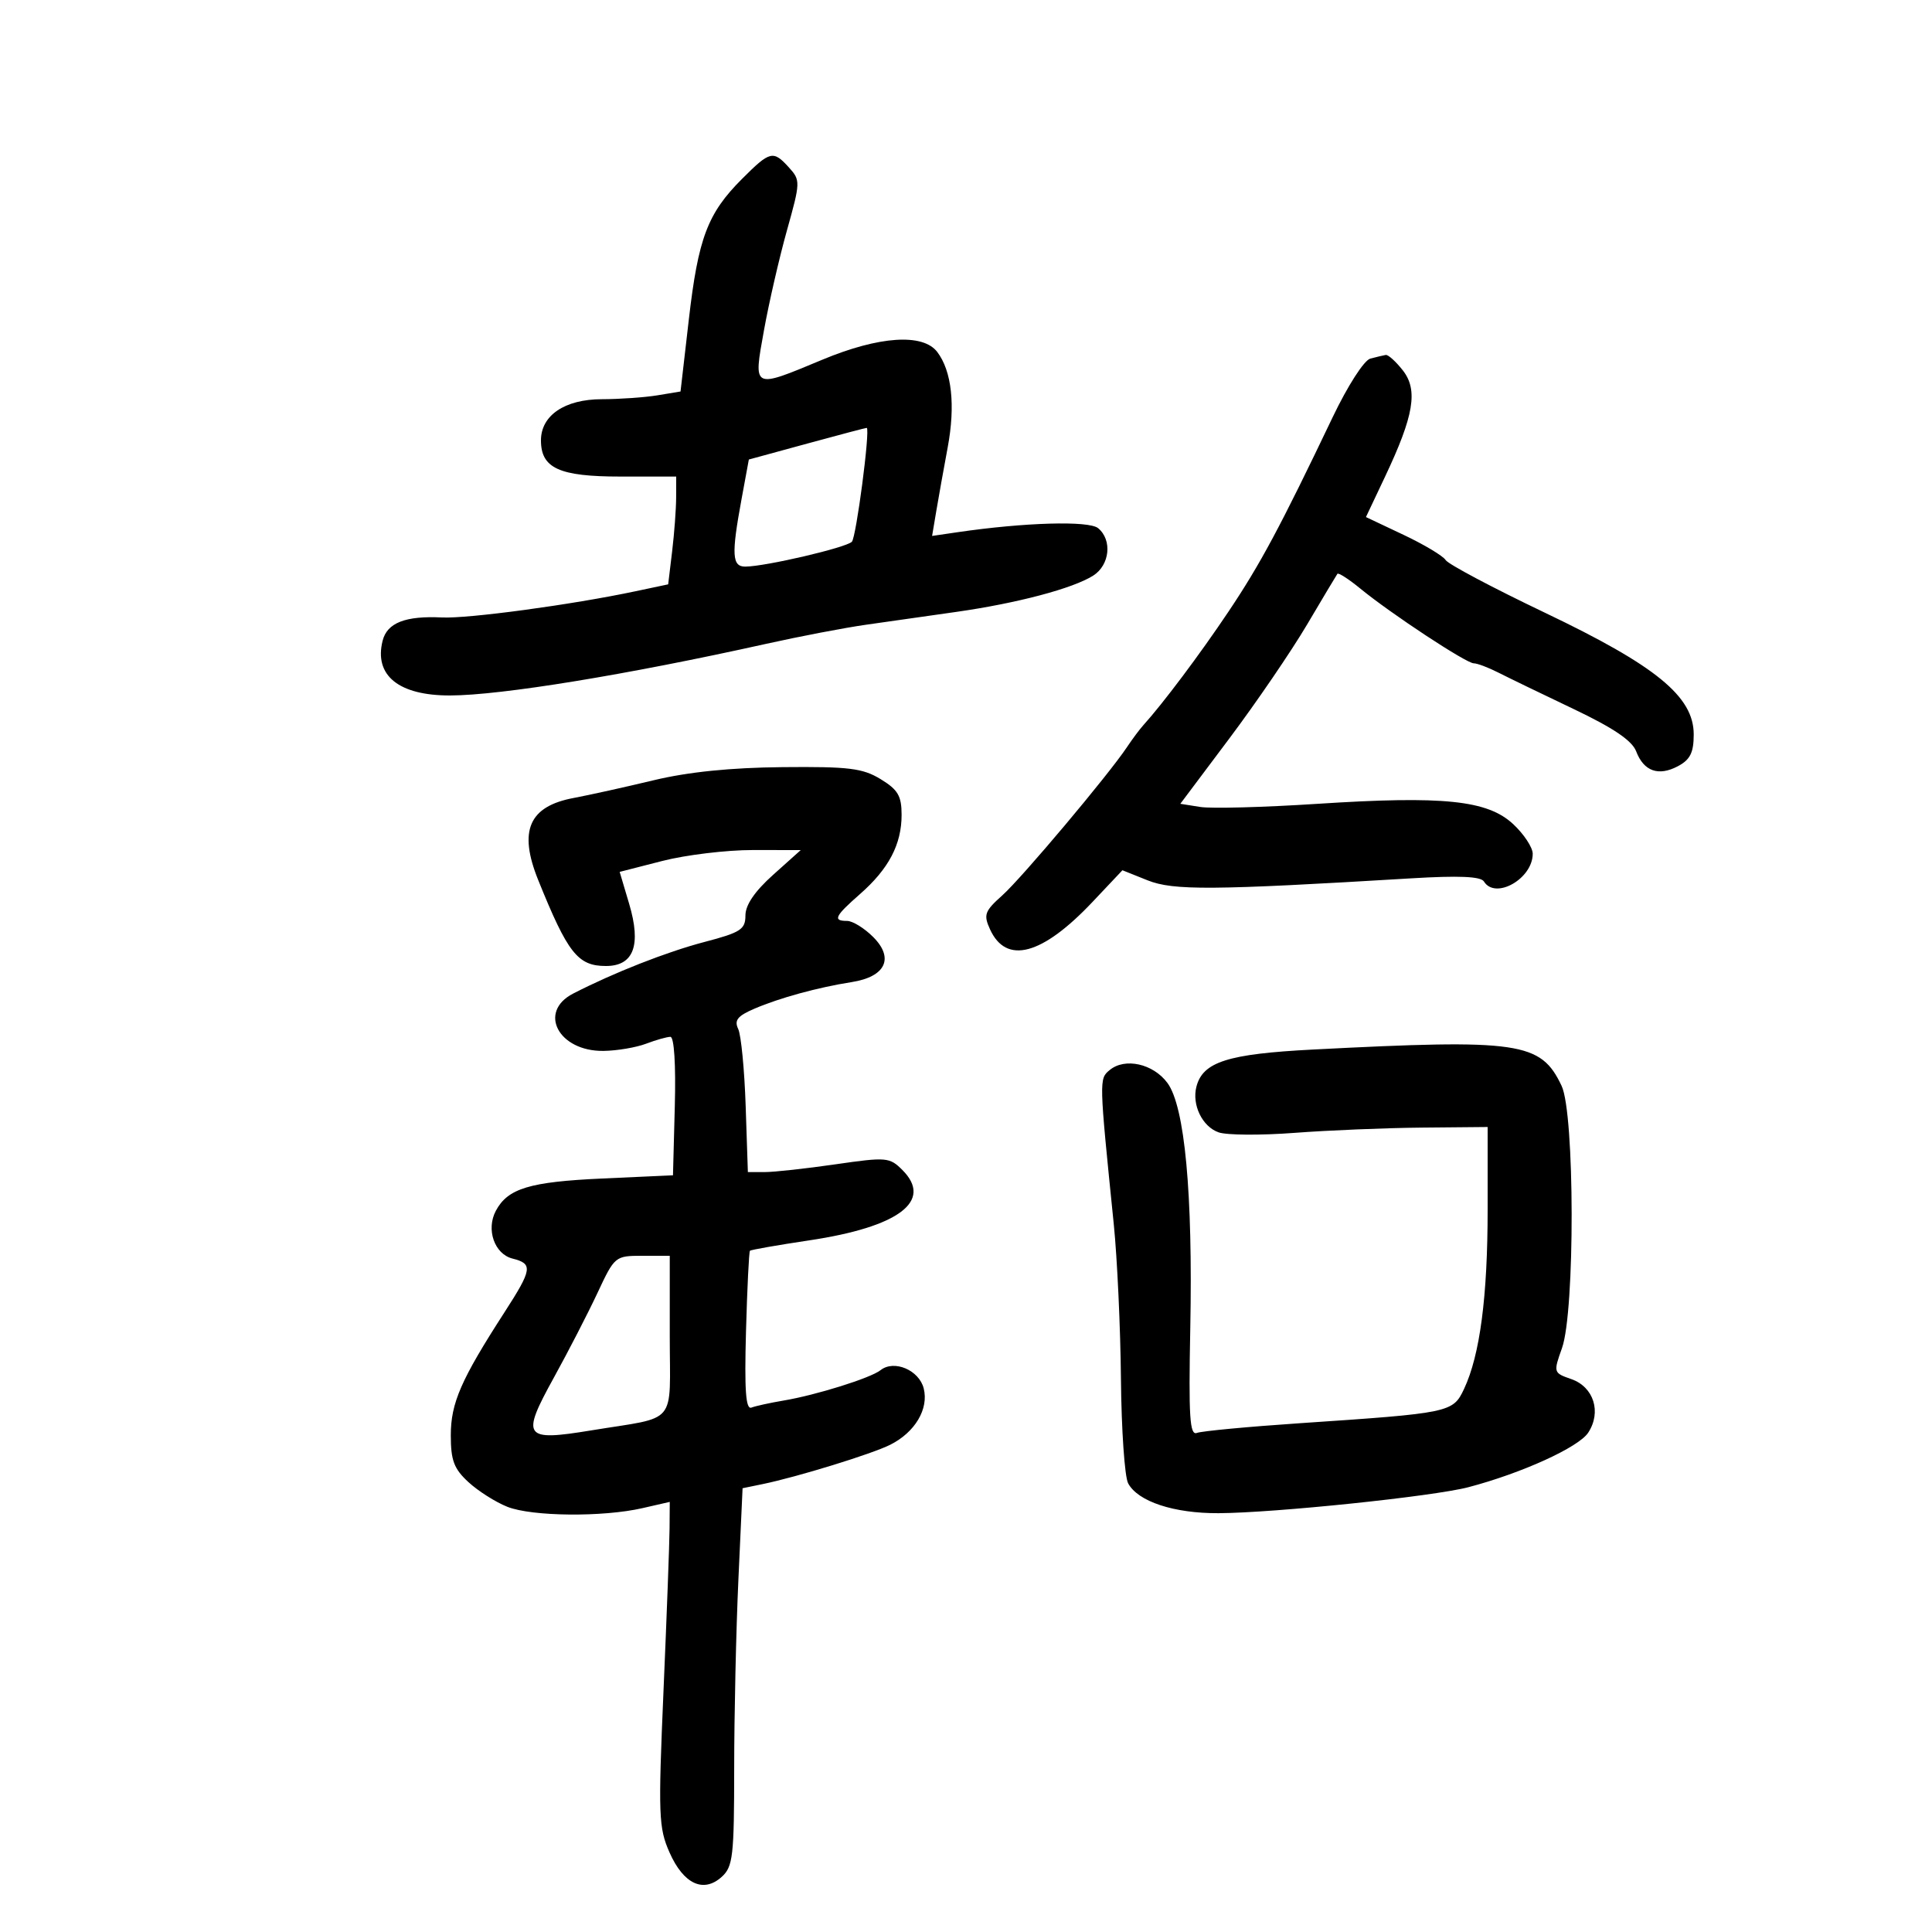 <svg xmlns="http://www.w3.org/2000/svg" width="300" height="300" viewBox="0 0 300 300" version="1.1">
	<path d="M 115.217 27.783 C 109.866 33.134, 108.419 36.964, 106.957 49.646 L 105.672 60.792 102.086 61.385 C 100.114 61.711, 96.222 61.983, 93.439 61.989 C 87.691 62.001, 84 64.503, 84 68.384 C 84 72.708, 86.836 74, 96.329 74 L 105 74 104.991 77.250 C 104.987 79.037, 104.706 82.803, 104.368 85.619 L 103.753 90.737 98.626 91.821 C 88.753 93.909, 72.722 96.078, 68.630 95.879 C 62.938 95.602, 60.111 96.711, 59.412 99.494 C 58.058 104.888, 61.911 108.010, 69.899 107.992 C 77.809 107.973, 97.373 104.776, 119 99.968 C 124.225 98.806, 131.200 97.473, 134.500 97.005 C 137.800 96.537, 144.100 95.641, 148.500 95.014 C 157.957 93.667, 166.616 91.372, 169.750 89.382 C 172.329 87.745, 172.735 83.855, 170.520 82.017 C 169.085 80.826, 159.099 81.115, 148.618 82.651 L 144.736 83.220 145.385 79.360 C 145.742 77.237, 146.542 72.772, 147.163 69.437 C 148.373 62.940, 147.791 57.627, 145.543 54.661 C 143.320 51.728, 136.524 52.179, 127.720 55.844 C 116.770 60.402, 116.969 60.503, 118.637 51.250 C 119.405 46.987, 121.007 40.024, 122.196 35.776 C 124.295 28.276, 124.305 27.994, 122.524 26.026 C 120.055 23.298, 119.590 23.410, 115.217 27.783 M 212.784 55.683 C 211.813 55.938, 209.267 59.903, 206.919 64.817 C 198.770 81.873, 195.699 87.603, 190.741 95 C 186.315 101.604, 180.594 109.232, 177.521 112.627 C 176.959 113.248, 175.825 114.769, 175 116.008 C 172.130 120.319, 158.673 136.320, 155.634 139.036 C 152.898 141.481, 152.696 142.037, 153.726 144.298 C 156.247 149.831, 161.827 148.336, 169.668 140.028 L 174.289 135.132 178.195 136.695 C 182.195 138.295, 188.209 138.250, 219.114 136.389 C 226.527 135.943, 229.937 136.089, 230.423 136.875 C 232.199 139.748, 238 136.454, 238 132.572 C 238 131.599, 236.640 129.532, 234.977 127.978 C 230.986 124.251, 224.166 123.544, 204.500 124.822 C 196.250 125.358, 188.101 125.576, 186.391 125.306 L 183.281 124.814 190.899 114.657 C 195.090 109.071, 200.513 101.125, 202.951 97 C 205.389 92.875, 207.512 89.322, 207.670 89.105 C 207.828 88.888, 209.429 89.918, 211.228 91.394 C 215.972 95.285, 227.682 103, 228.844 103 C 229.391 103, 231.112 103.649, 232.669 104.442 C 234.226 105.235, 239.473 107.775, 244.330 110.087 C 250.524 113.035, 253.430 115.001, 254.065 116.671 C 255.244 119.772, 257.542 120.583, 260.567 118.964 C 262.457 117.953, 263 116.853, 263 114.039 C 263 108.157, 257.149 103.375, 239.850 95.122 C 231.793 91.278, 224.876 87.608, 224.480 86.967 C 224.083 86.326, 221.137 84.561, 217.931 83.045 L 212.103 80.289 215.081 73.994 C 219.564 64.514, 220.222 60.552, 217.821 57.500 C 216.740 56.125, 215.550 55.052, 215.177 55.116 C 214.805 55.180, 213.728 55.435, 212.784 55.683 M 125.390 68.867 L 116.280 71.354 115.140 77.542 C 113.555 86.148, 113.663 88.003, 115.750 87.983 C 118.912 87.951, 131.354 85.046, 132.276 84.124 C 132.949 83.451, 135.134 66.784, 134.594 66.440 C 134.543 66.406, 130.401 67.499, 125.390 68.867 M 101.500 121.157 C 97.100 122.215, 91.513 123.452, 89.084 123.907 C 82.129 125.208, 80.484 128.999, 83.562 136.628 C 88.163 148.028, 89.716 150, 94.093 150 C 98.399 150, 99.604 146.774, 97.698 140.355 L 96.222 135.386 102.861 133.684 C 106.513 132.749, 112.839 131.987, 116.920 131.992 L 124.339 132 120.045 135.848 C 117.199 138.398, 115.750 140.524, 115.750 142.149 C 115.750 144.321, 115.020 144.792, 109.366 146.275 C 103.521 147.808, 95.304 151.038, 89 154.281 C 83.472 157.124, 86.736 163.281, 93.721 163.184 C 95.812 163.156, 98.784 162.652, 100.326 162.066 C 101.869 161.480, 103.566 161, 104.099 161 C 104.681 161, 104.955 165.286, 104.784 171.750 L 104.500 182.500 93.500 183 C 82.236 183.512, 78.853 184.538, 76.999 188.002 C 75.445 190.906, 76.775 194.727, 79.587 195.432 C 82.784 196.235, 82.656 197.080, 78.319 203.798 C 71.587 214.225, 70 217.862, 70 222.866 C 70 226.779, 70.489 228.075, 72.750 230.153 C 74.262 231.544, 76.982 233.265, 78.793 233.980 C 82.613 235.486, 93.600 235.594, 99.750 234.186 L 104 233.213 103.969 237.356 C 103.951 239.635, 103.530 250.949, 103.031 262.498 C 102.196 281.871, 102.268 283.817, 103.963 287.648 C 106.134 292.557, 109.233 294.004, 112.072 291.435 C 113.814 289.859, 114 288.230, 114.004 274.595 C 114.006 266.293, 114.300 253.108, 114.657 245.296 L 115.307 231.091 118.403 230.454 C 123.814 229.340, 135.400 225.768, 138.241 224.338 C 142.089 222.401, 144.236 218.788, 143.435 215.597 C 142.719 212.745, 138.833 211.096, 136.737 212.756 C 135.193 213.979, 126.757 216.623, 121.679 217.475 C 119.577 217.828, 117.327 218.322, 116.679 218.571 C 115.802 218.909, 115.586 215.883, 115.837 206.763 C 116.023 200.018, 116.300 194.373, 116.452 194.219 C 116.605 194.064, 120.745 193.337, 125.652 192.604 C 139.589 190.522, 144.933 186.488, 140.124 181.679 C 138.133 179.689, 137.659 179.649, 129.717 180.797 C 125.141 181.459, 120.211 182, 118.762 182 L 116.129 182 115.788 171.750 C 115.600 166.113, 115.078 160.726, 114.628 159.779 C 113.983 158.426, 114.522 157.753, 117.154 156.626 C 121.084 154.942, 126.999 153.325, 132.238 152.501 C 137.515 151.672, 138.888 148.797, 135.584 145.493 C 134.213 144.122, 132.395 143, 131.545 143 C 129.267 143, 129.614 142.278, 133.551 138.821 C 138.004 134.911, 140 131.109, 140 126.535 C 140 123.587, 139.438 122.628, 136.750 120.989 C 133.953 119.283, 131.829 119.023, 121.500 119.121 C 113.452 119.197, 106.865 119.868, 101.500 121.157 M 203.860 162.973 C 190.654 163.655, 186.786 164.885, 185.783 168.723 C 185.044 171.547, 186.685 174.937, 189.223 175.831 C 190.475 176.273, 195.775 176.308, 201 175.911 C 206.225 175.513, 215.113 175.146, 220.750 175.094 L 231 175 231 187.816 C 231 201.339, 229.807 210.422, 227.340 215.666 C 225.612 219.341, 225.229 219.422, 201.856 220.995 C 193.802 221.538, 186.602 222.216, 185.856 222.502 C 184.740 222.931, 184.558 220.056, 184.826 206.261 C 185.233 185.287, 183.973 171.784, 181.268 168.145 C 179.055 165.167, 174.676 164.194, 172.314 166.155 C 170.655 167.531, 170.654 167.499, 172.948 190.113 C 173.484 195.400, 173.984 206.199, 174.059 214.110 C 174.133 222.022, 174.637 229.322, 175.178 230.332 C 176.689 233.156, 182.285 235.003, 189.218 234.967 C 197.945 234.920, 222.564 232.361, 228 230.935 C 236.279 228.764, 245.126 224.738, 246.616 222.464 C 248.711 219.267, 247.481 215.363, 243.997 214.149 C 241.208 213.177, 241.193 213.126, 242.545 209.333 C 244.578 203.632, 244.532 172.923, 242.484 168.607 C 239.248 161.789, 236.001 161.315, 203.860 162.973 M 92.784 200.750 C 91.305 203.912, 88.255 209.834, 86.007 213.909 C 80.876 223.206, 81.313 223.831, 91.746 222.120 C 105.431 219.875, 104 221.595, 104 207.392 L 104 195 99.736 195 C 95.524 195, 95.440 195.069, 92.784 200.750" stroke="none" fill="black" fill-rule="evenodd"/>
</svg>